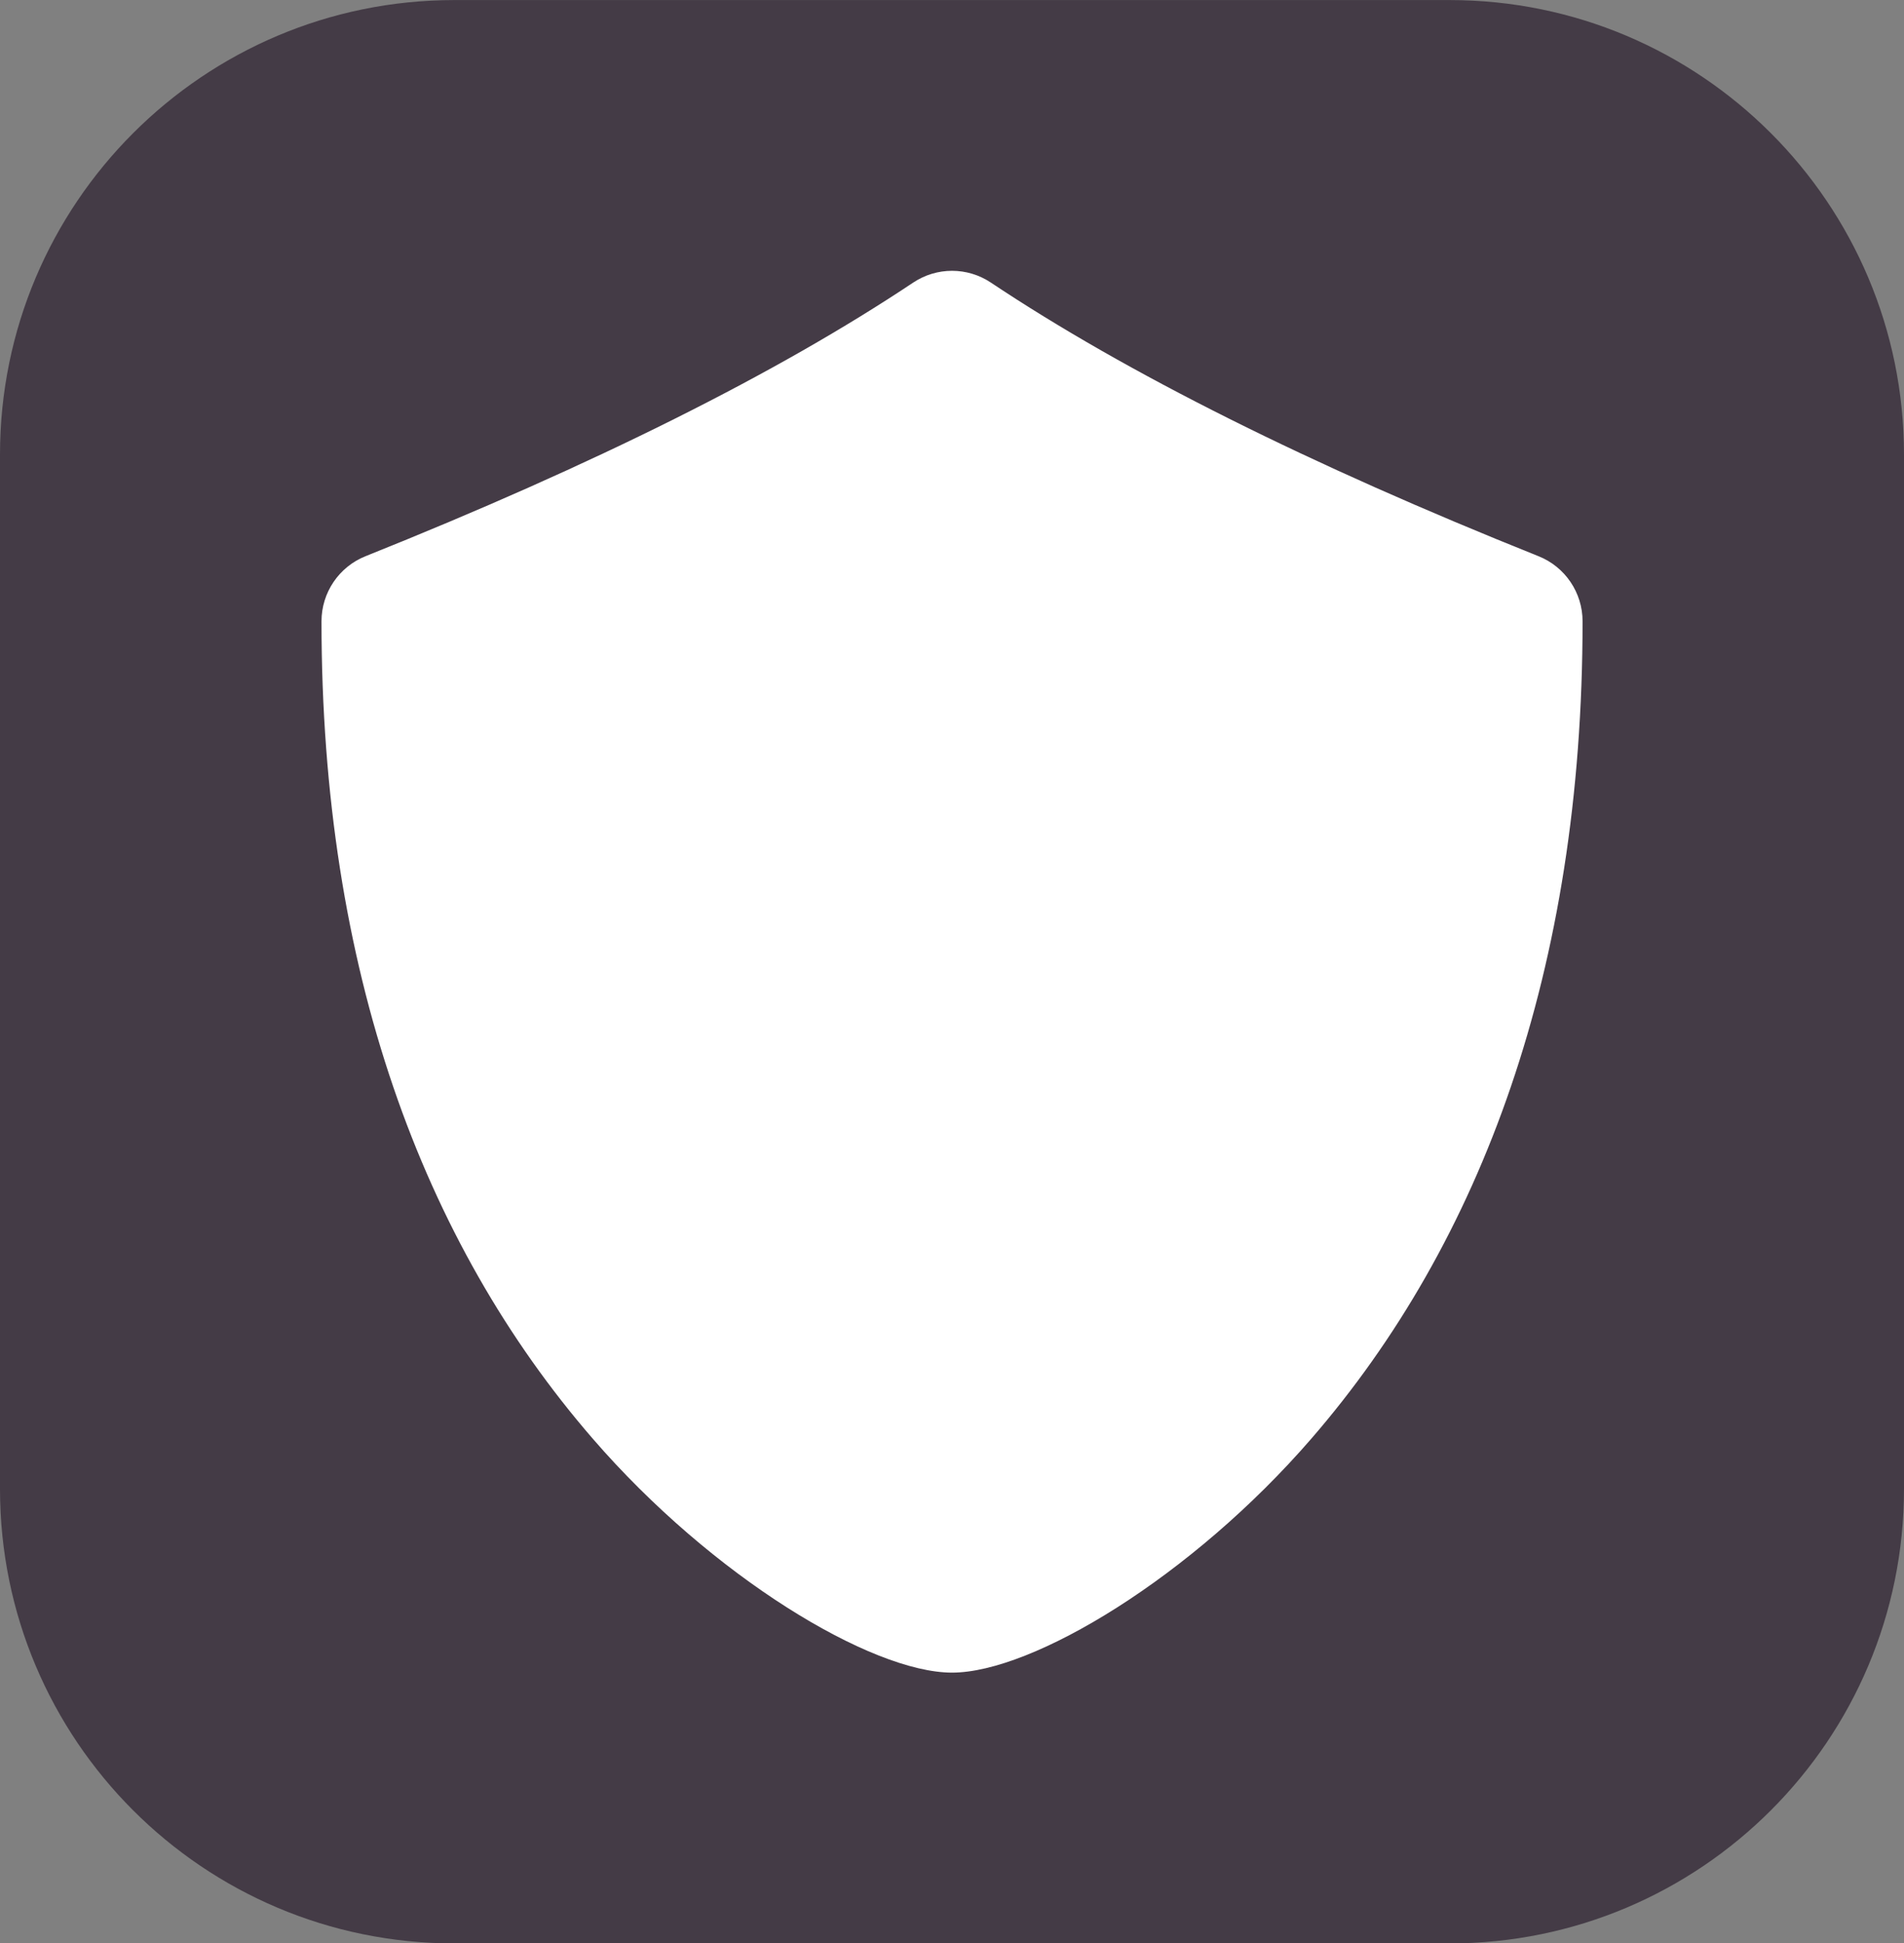 <svg version="1.1" xmlns="http://www.w3.org/2000/svg" xmlns:xlink="http://www.w3.org/1999/xlink" width="33.526" height="34.203" viewBox="0,0,33.526,34.203"><rect x="0" y="0" width="33.526" height="34.203" fill="#808080" stroke="none"/><g transform="translate(-223.237,-162.898)"><g data-paper-data="{&quot;isPaintingLayer&quot;:true}" fill-rule="nonzero" stroke="none" stroke-linecap="butt" stroke-linejoin="miter" stroke-miterlimit="10" stroke-dasharray="" stroke-dashoffset="0" style="mix-blend-mode: normal"><path d="M231.237,197.102c-4.418,0 -8,-3.582 -8,-8v-18.203c0,-4.418 3.582,-8 8,-8h17.526c4.418,0 8,3.582 8,8v18.203c0,4.418 -3.582,8 -8,8z" fill="#443b46" stroke-width="0"/><path d="M240,192.336c-1.416,0 -4.216,-1.68 -6.328,-4.12c-2.998,-3.461 -4.774,-8.256 -4.774,-14.383c-0,-0.505 0.307,-0.959 0.776,-1.146c4.039,-1.616 7.253,-3.223 9.642,-4.815c0.415,-0.277 0.955,-0.277 1.369,0c2.387,1.591 5.604,3.2 9.642,4.815c0.469,0.187 0.776,0.641 0.776,1.146c0,6.128 -1.776,10.923 -4.774,14.383c-2.111,2.439 -4.911,4.12 -6.328,4.12z" fill="#ffffff" stroke-width="1"/></g></g></svg>